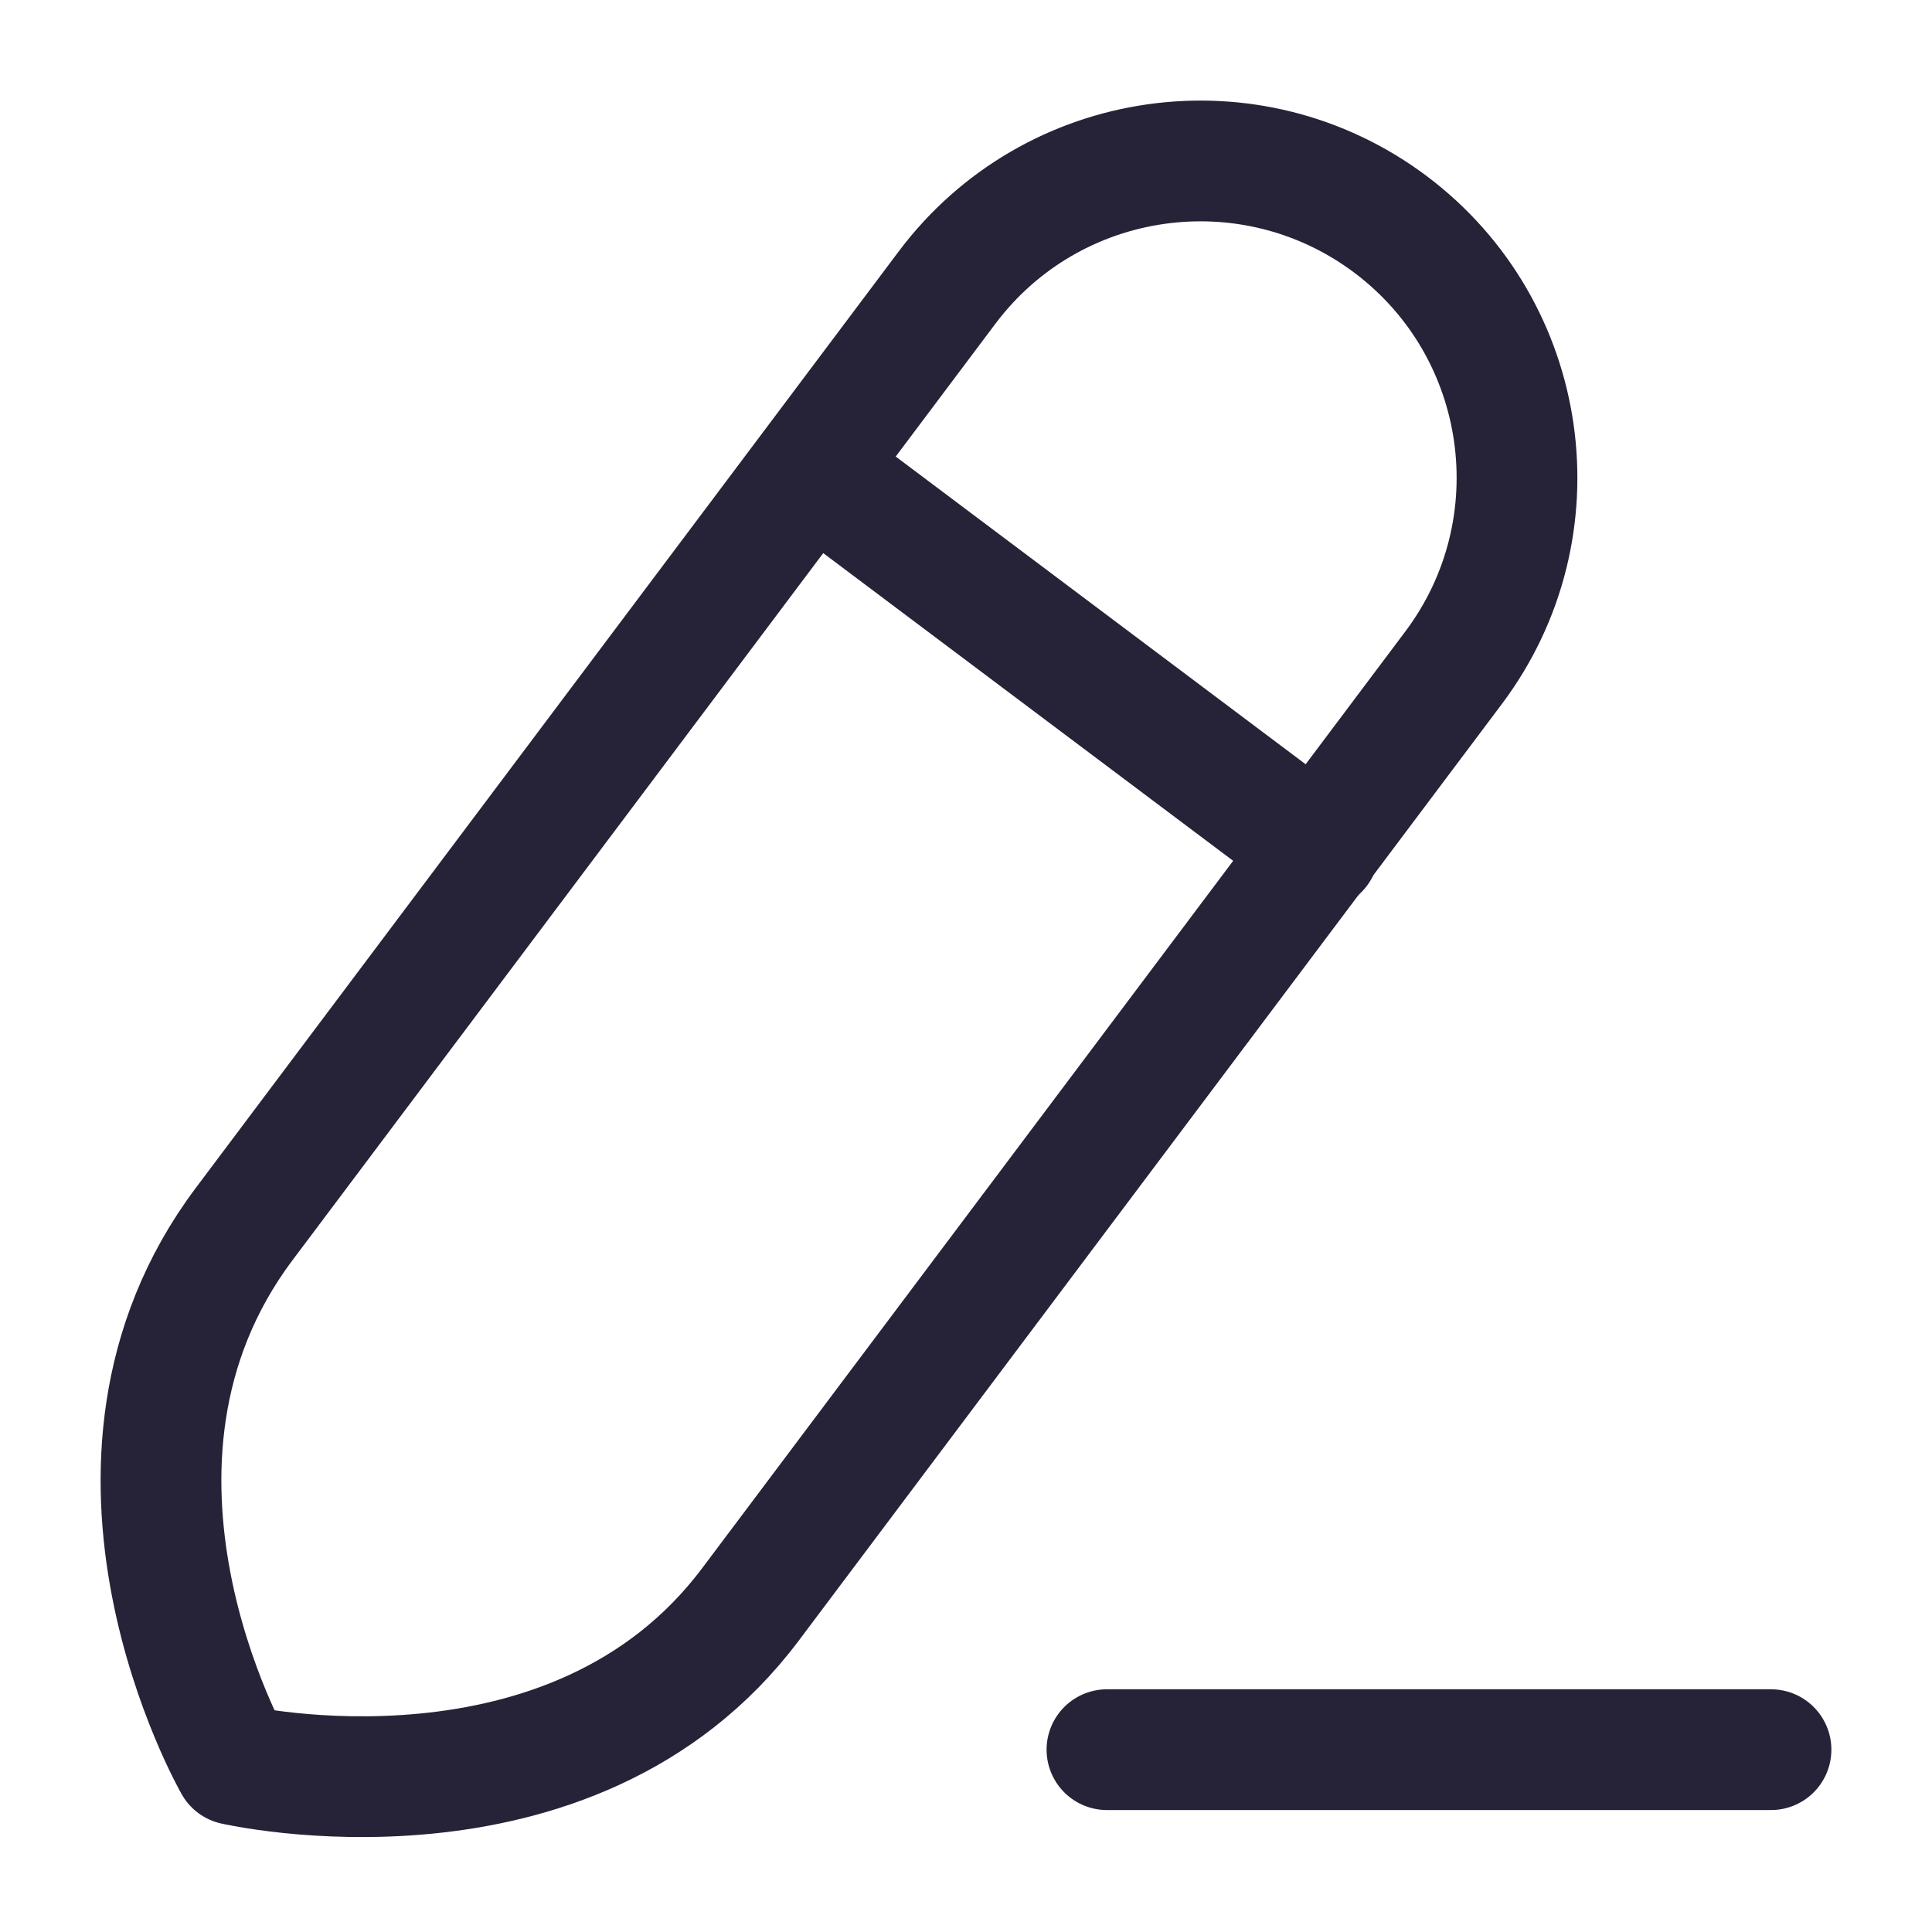 <svg width="24" height="24" viewBox="0 0 24 24" fill="none" xmlns="http://www.w3.org/2000/svg">
<path d="M13.751 21.735H22" stroke="#262338" stroke-width="1.5" stroke-linecap="round" stroke-linejoin="round"/>
<path fill-rule="evenodd" clip-rule="evenodd" d="M17.273 2.787V2.787C15.534 1.483 13.069 1.835 11.765 3.572C11.765 3.572 5.281 12.21 3.032 15.207C0.783 18.205 2.91 21.92 2.91 21.92C2.91 21.92 7.106 22.885 9.323 19.93C11.542 16.975 18.057 8.295 18.057 8.295C19.361 6.558 19.01 4.091 17.273 2.787Z" stroke="#262338" stroke-width="1.5" stroke-linecap="round" stroke-linejoin="round"/>
<path d="M10.089 5.83L16.381 10.553" stroke="#262338" stroke-width="1.5" stroke-linecap="round" stroke-linejoin="round"/>
</svg>
